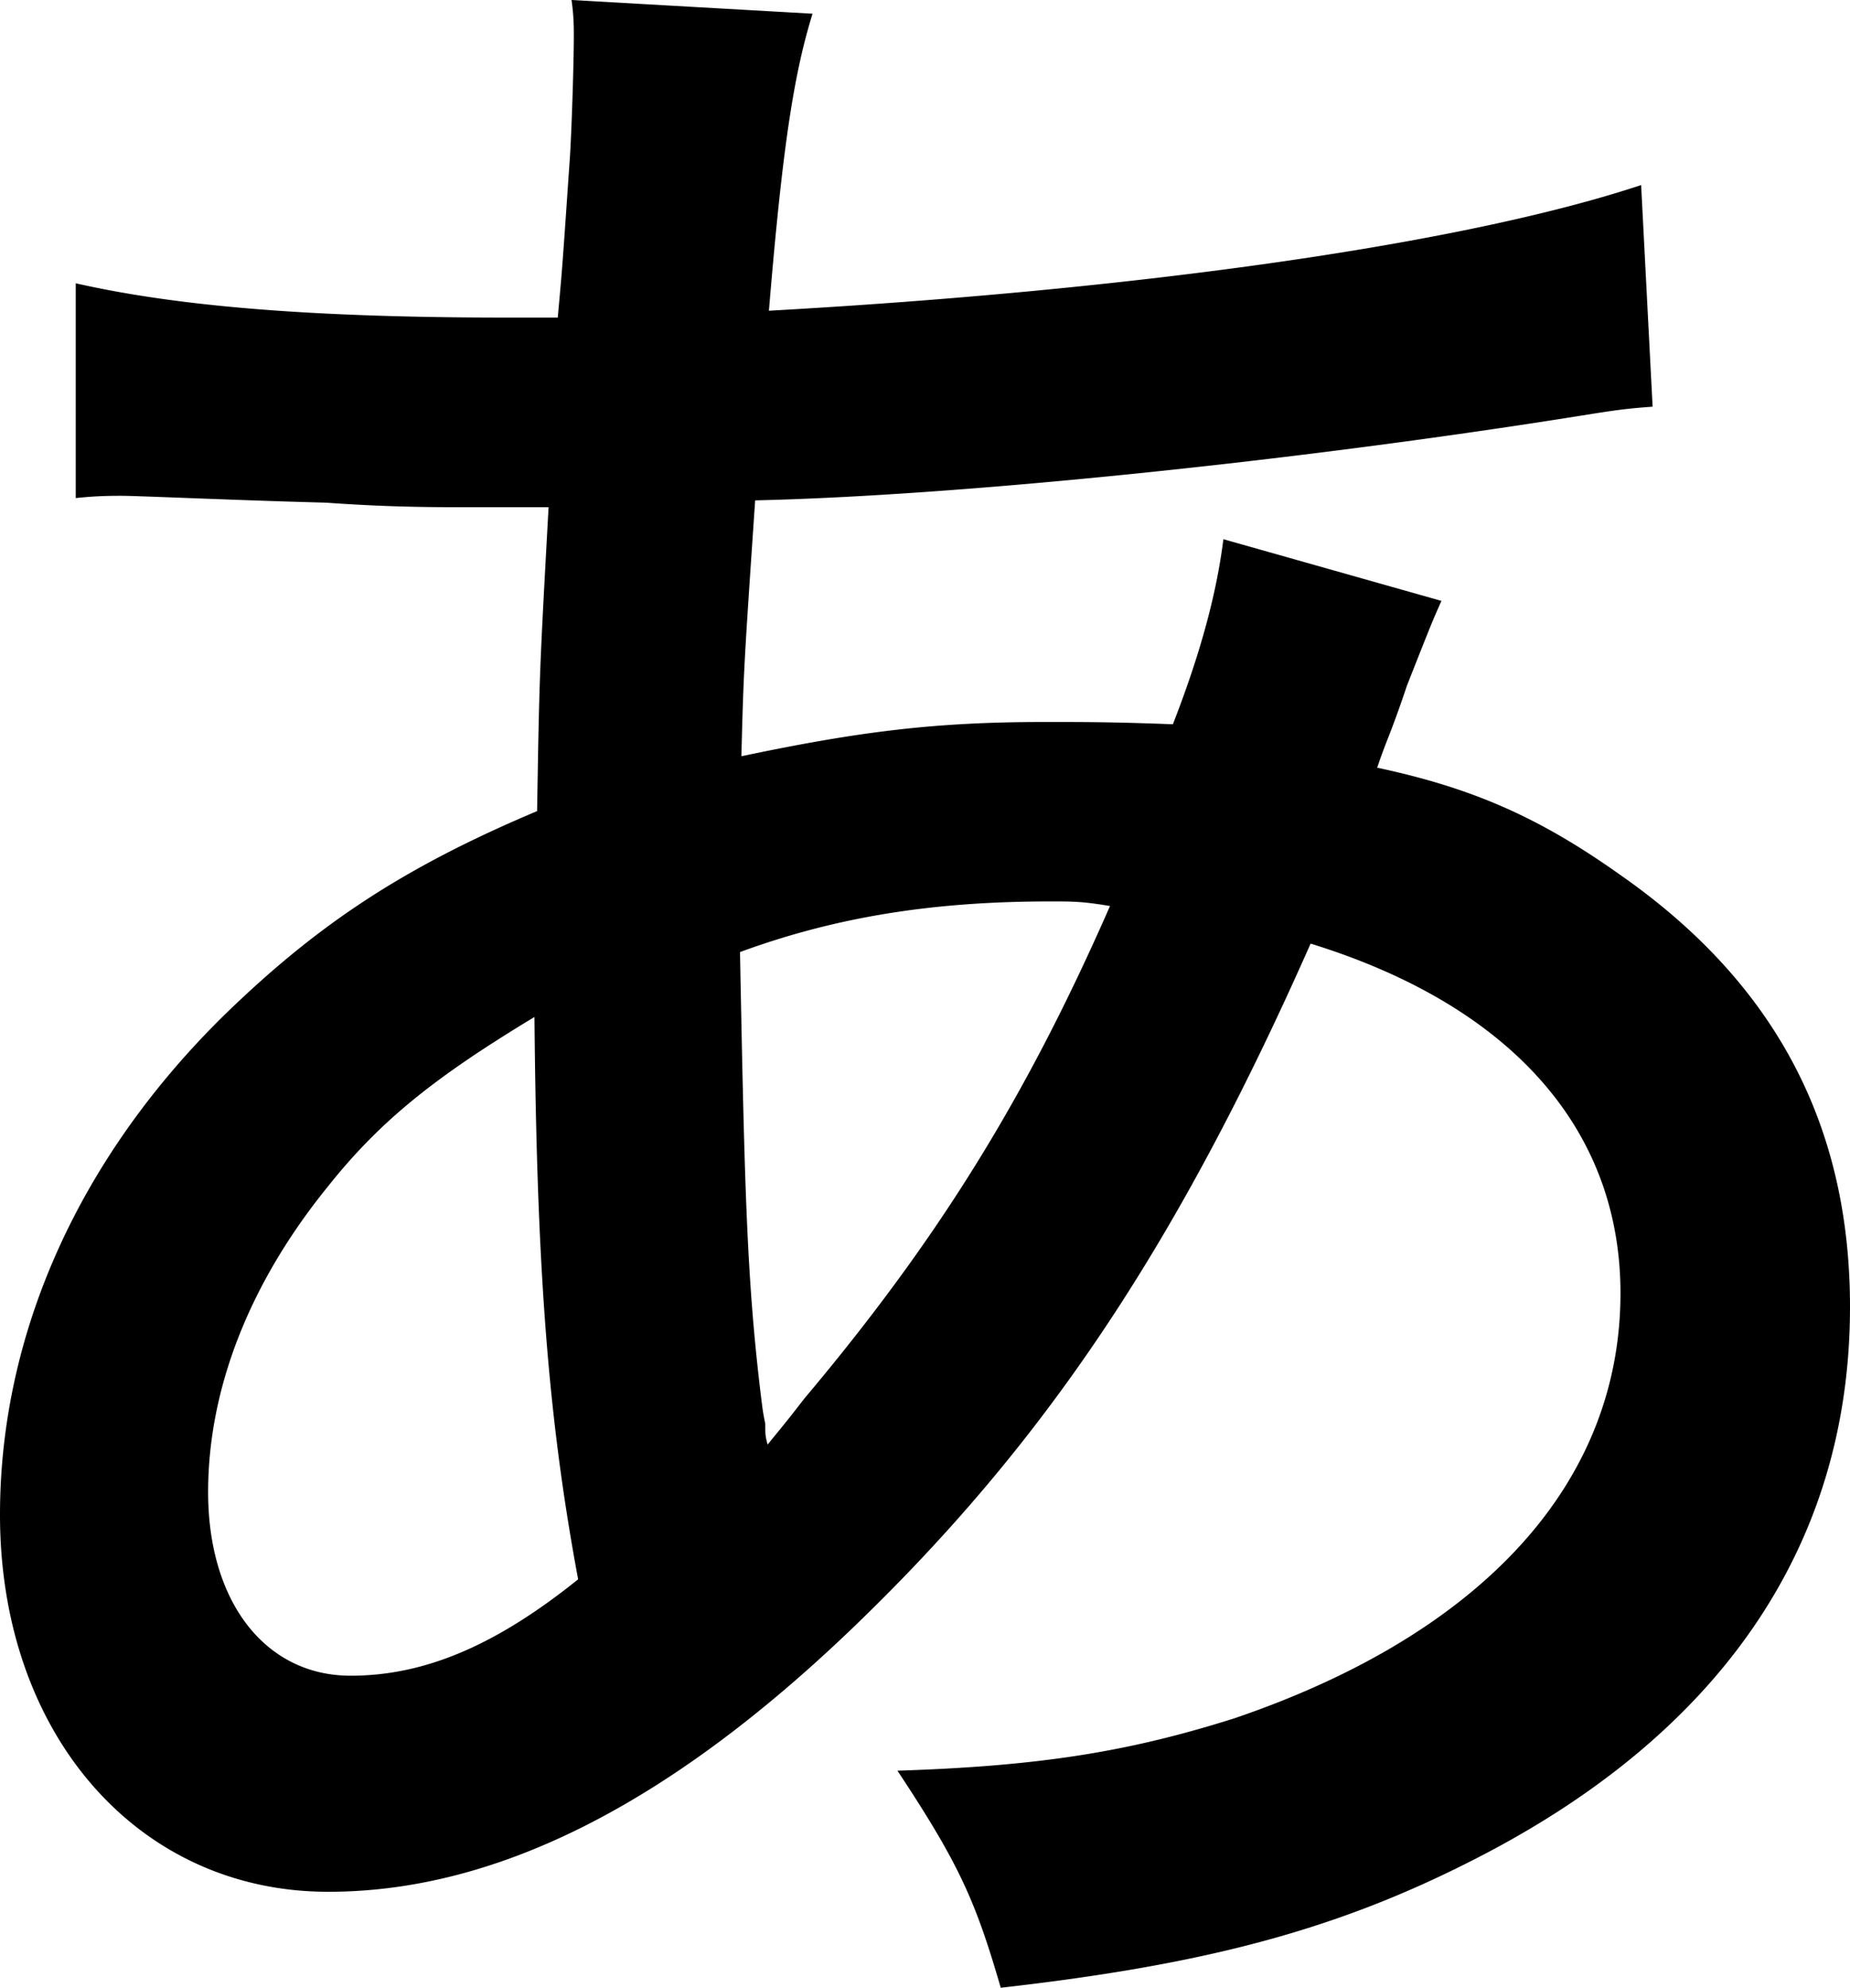 <svg width="176" height="189" xmlns="http://www.w3.org/2000/svg"><path fill-rule="evenodd" clip-rule="evenodd" d="M95.206 189c19.216-2.172 31.662-5.431 44.546-11.948 23.801-11.949 36.248-29.98 36.248-52.79 0-17.379-7.206-30.848-21.836-41.059-7.643-5.43-13.975-8.255-23.147-10.21a55.984 55.984 0 0 1 1.007-2.747c.445-1.145.962-2.475 1.832-5.074l.001-.002c1.704-4.315 2.199-5.568 2.654-6.63l.125-.288c.146-.334.298-.676.496-1.117l-20.745-5.866c-.655 5.214-2.184 10.862-4.804 17.596-4.731-.18-7.339-.21-10.352-.216h-1.876c-10.263 0-17.47.868-28.824 3.258.071-2.699.12-4.515.19-6.3l.026-.63c.148-3.47.401-7.198 1.094-17.396v-.005c19.434-.435 50.879-3.693 77.082-7.82l1.575-.25.007-.001c2.913-.463 4.088-.65 6.716-.836l-1.092-21.072c-17.032 5.648-48.04 9.993-82.978 11.948.233-2.82.46-5.35.683-7.638l.168-1.671c.977-9.49 1.94-14.54 3.298-18.933L54.372 0c.219 1.52.219 2.607.219 3.476 0 2.39-.219 9.776-.437 12.383v.001c-.437 6.371-.583 8.495-.76 10.62l-.046.533c-.077.896-.164 1.853-.285 3.178l-.001.006h-4.804c-18.78 0-31.444-1.087-41.052-3.26V47.36c1.965-.218 3.494-.218 4.367-.218.67 0 2.89.084 5.872.196 2.537.095 5.624.211 8.776.314l1.374.044c1.146.035 2.291.069 3.412.098 5.395.383 9.09.429 12.735.434h8.447c-.874 15.859-.874 15.86-1.092 28.894-12.884 5.43-20.963 10.862-29.698 19.334C7.643 109.924 0 126.652 0 144.031c0 20.855 13.102 35.845 31.226 35.845 15.94 0 32.317-8.255 49.786-24.983 18.124-17.379 30.789-36.062 43.673-65.172 18.997 5.865 29.479 17.596 29.479 33.238 0 18.031-13.102 32.369-36.685 40.407-10.263 3.258-18.78 4.562-32.1 4.996 5.896 8.907 7.425 12.383 9.827 20.638zm-22.182-51.645c-.1-.397-.153-.613-.183-.834-.036-.266-.036-.537-.036-1.136-.219-1.094-.219-1.094-.437-2.845-1.312-10.941-1.53-19.257-1.968-42.016 8.964-3.283 18.147-4.815 29.515-4.815 2.187 0 3.061 0 5.685.438-7.87 17.945-16.179 31.512-29.078 46.831l-.001.001c-.574.738-.932 1.199-1.26 1.615l-.324.408c-.437.547-.928 1.147-1.91 2.348v.001l-.003.004zM19.8 141.873c0 10.475 5.466 17.458 13.555 17.458 6.997 0 13.774-2.837 21.645-9.166-2.842-15.276-3.935-29.243-4.154-53.467-9.401 5.674-14.648 9.82-19.677 16.149-7.434 9.166-11.369 19.205-11.369 29.026z"/></svg>
